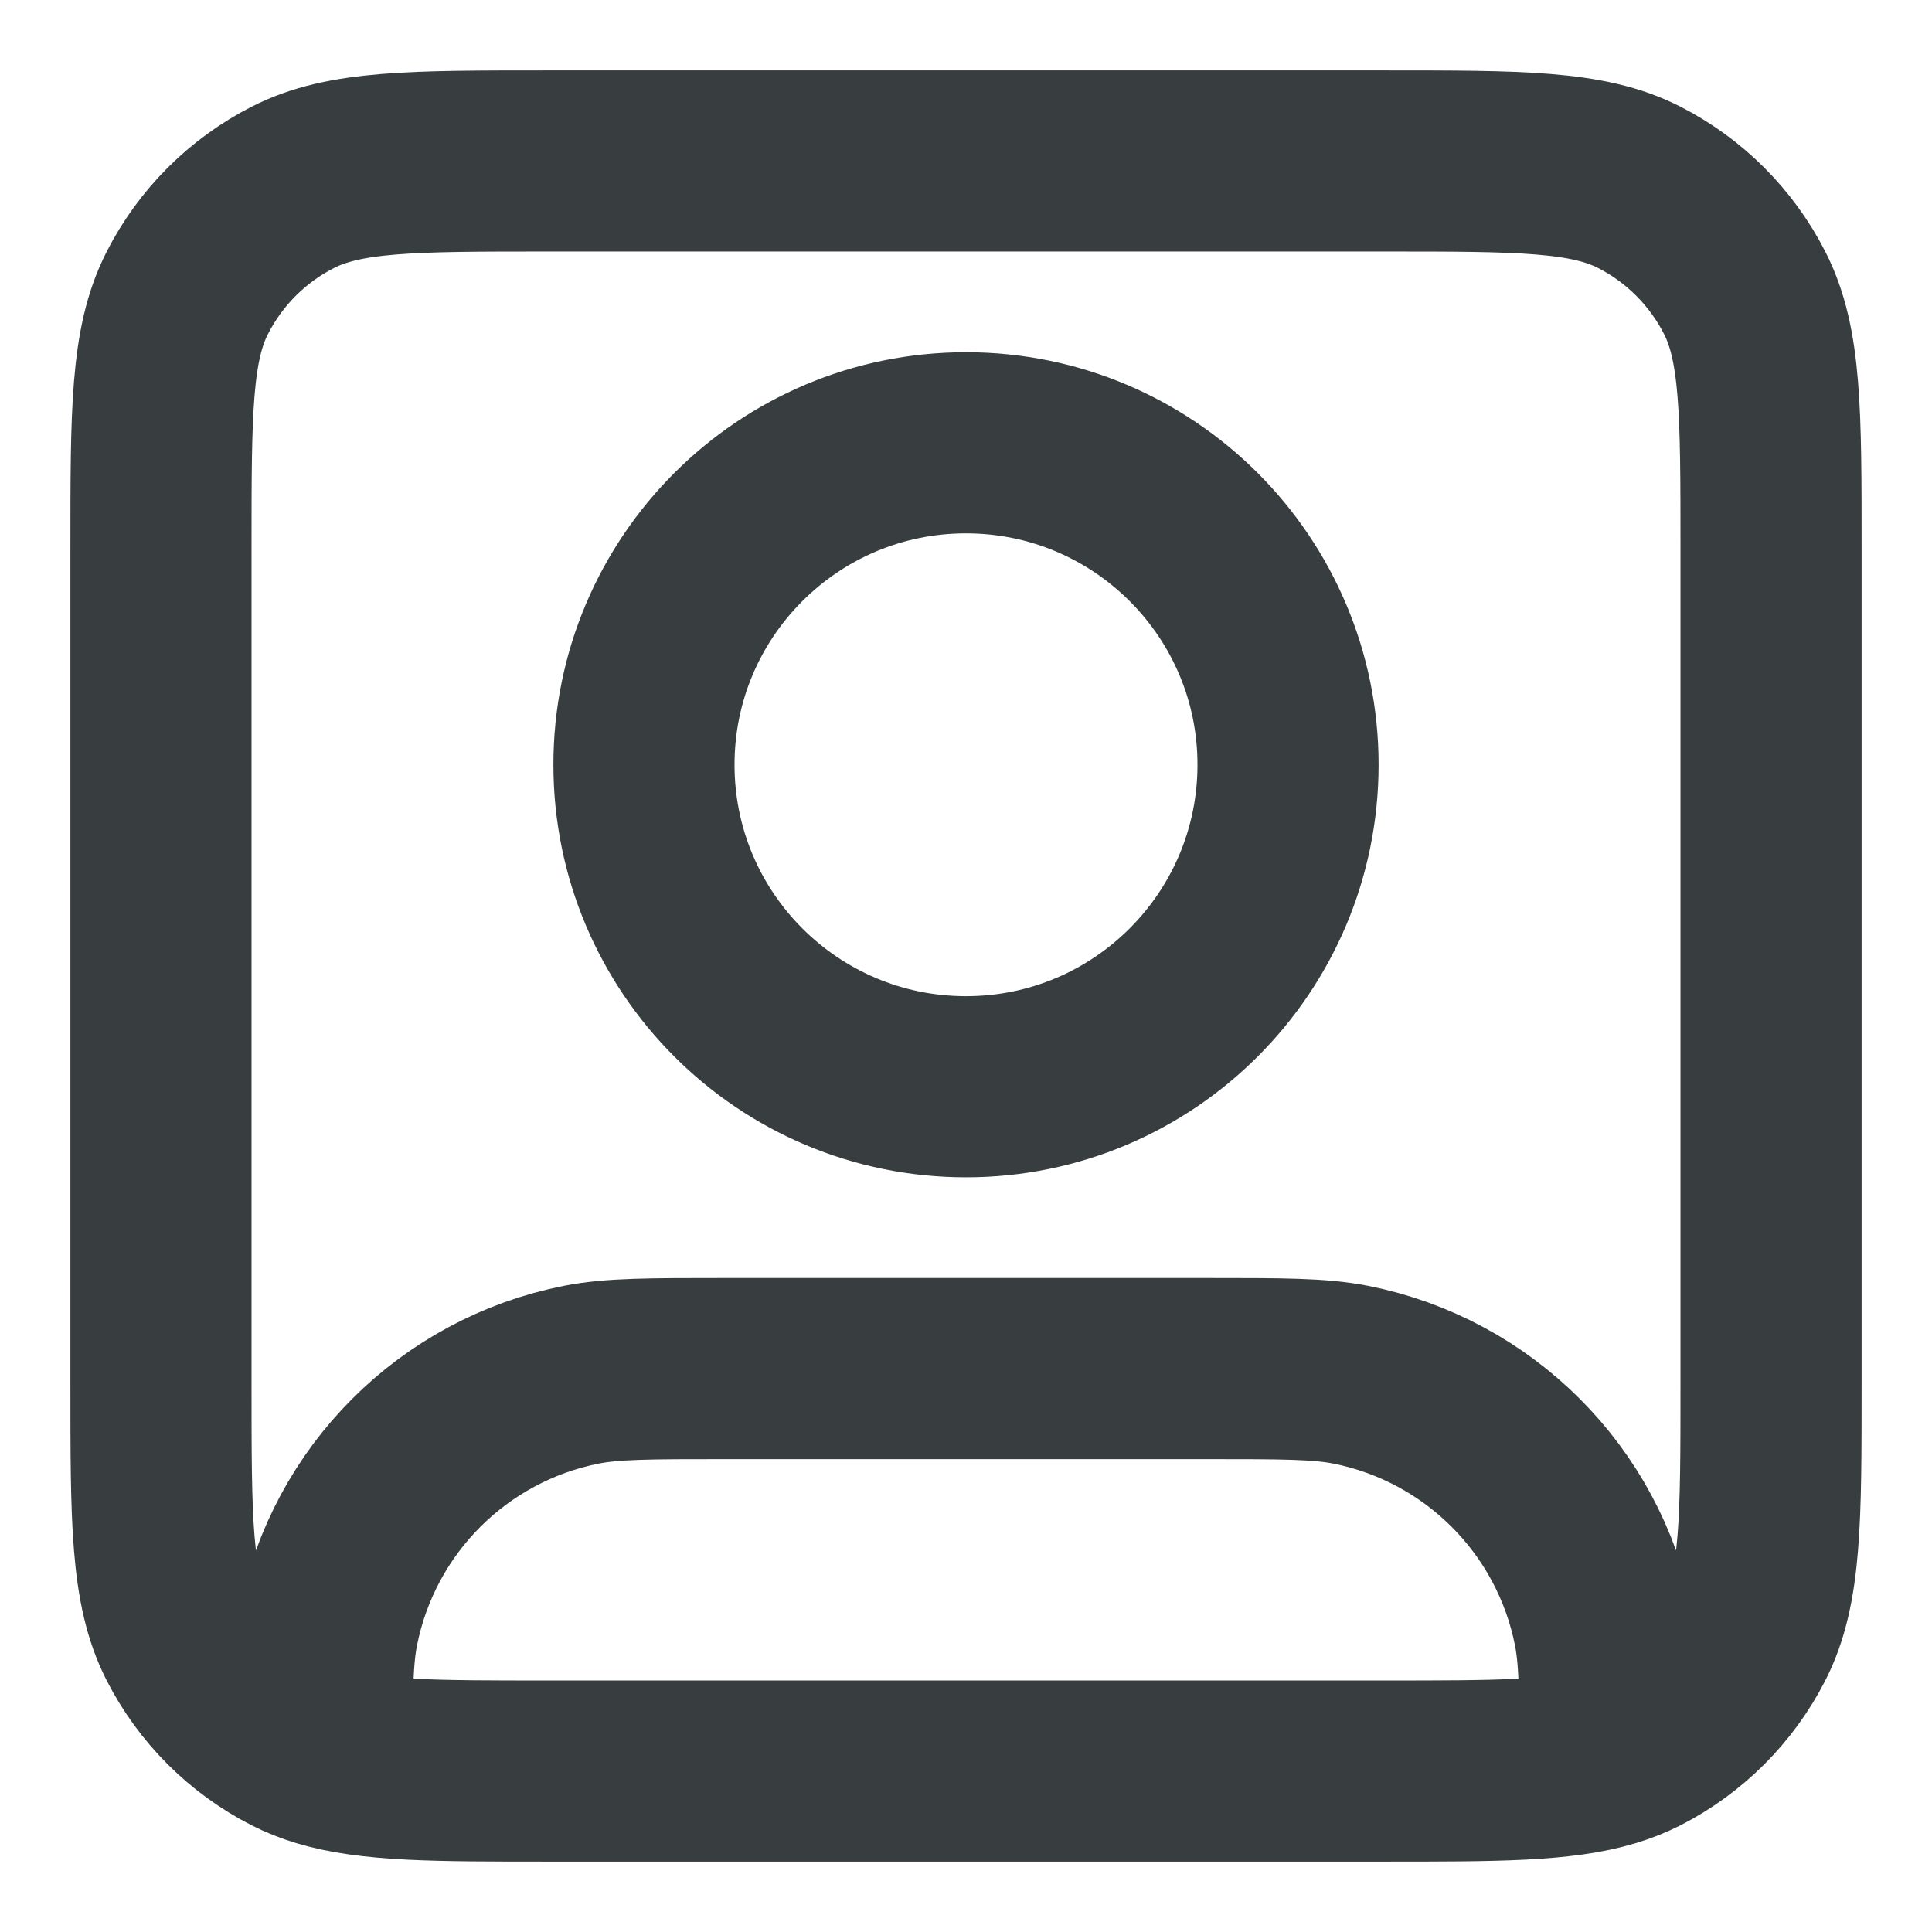 <svg width="16" height="16" viewBox="0 0 16 16" fill="none" xmlns="http://www.w3.org/2000/svg">
<path d="M2.667 14.545C3.069 14.667 3.611 14.667 4.534 14.667H11.467C12.389 14.667 12.932 14.667 13.334 14.545M2.667 14.545C2.581 14.519 2.501 14.487 2.426 14.449C2.049 14.257 1.743 13.951 1.551 13.575C1.333 13.147 1.333 12.587 1.333 11.467V4.534C1.333 3.413 1.333 2.853 1.551 2.426C1.743 2.049 2.049 1.743 2.426 1.551C2.853 1.333 3.413 1.333 4.534 1.333H11.467C12.587 1.333 13.147 1.333 13.575 1.551C13.951 1.743 14.257 2.049 14.449 2.426C14.667 2.853 14.667 3.413 14.667 4.534V11.467C14.667 12.587 14.667 13.147 14.449 13.575C14.257 13.951 13.951 14.257 13.575 14.449C13.499 14.487 13.42 14.519 13.334 14.545M2.667 14.545C2.667 14.006 2.67 13.72 2.718 13.48C2.928 12.422 3.755 11.595 4.813 11.385C5.071 11.334 5.381 11.334 6 11.334H10C10.62 11.334 10.93 11.334 11.187 11.385C12.245 11.595 13.072 12.422 13.282 13.48C13.33 13.72 13.333 14.006 13.334 14.545M10.667 6.333C10.667 7.806 9.473 9 8 9C6.527 9 5.333 7.806 5.333 6.333C5.333 4.861 6.527 3.667 8 3.667C9.473 3.667 10.667 4.861 10.667 6.333Z" stroke="#383E40" stroke-width="1.5" stroke-linecap="round" stroke-linejoin="round"/>
</svg>
